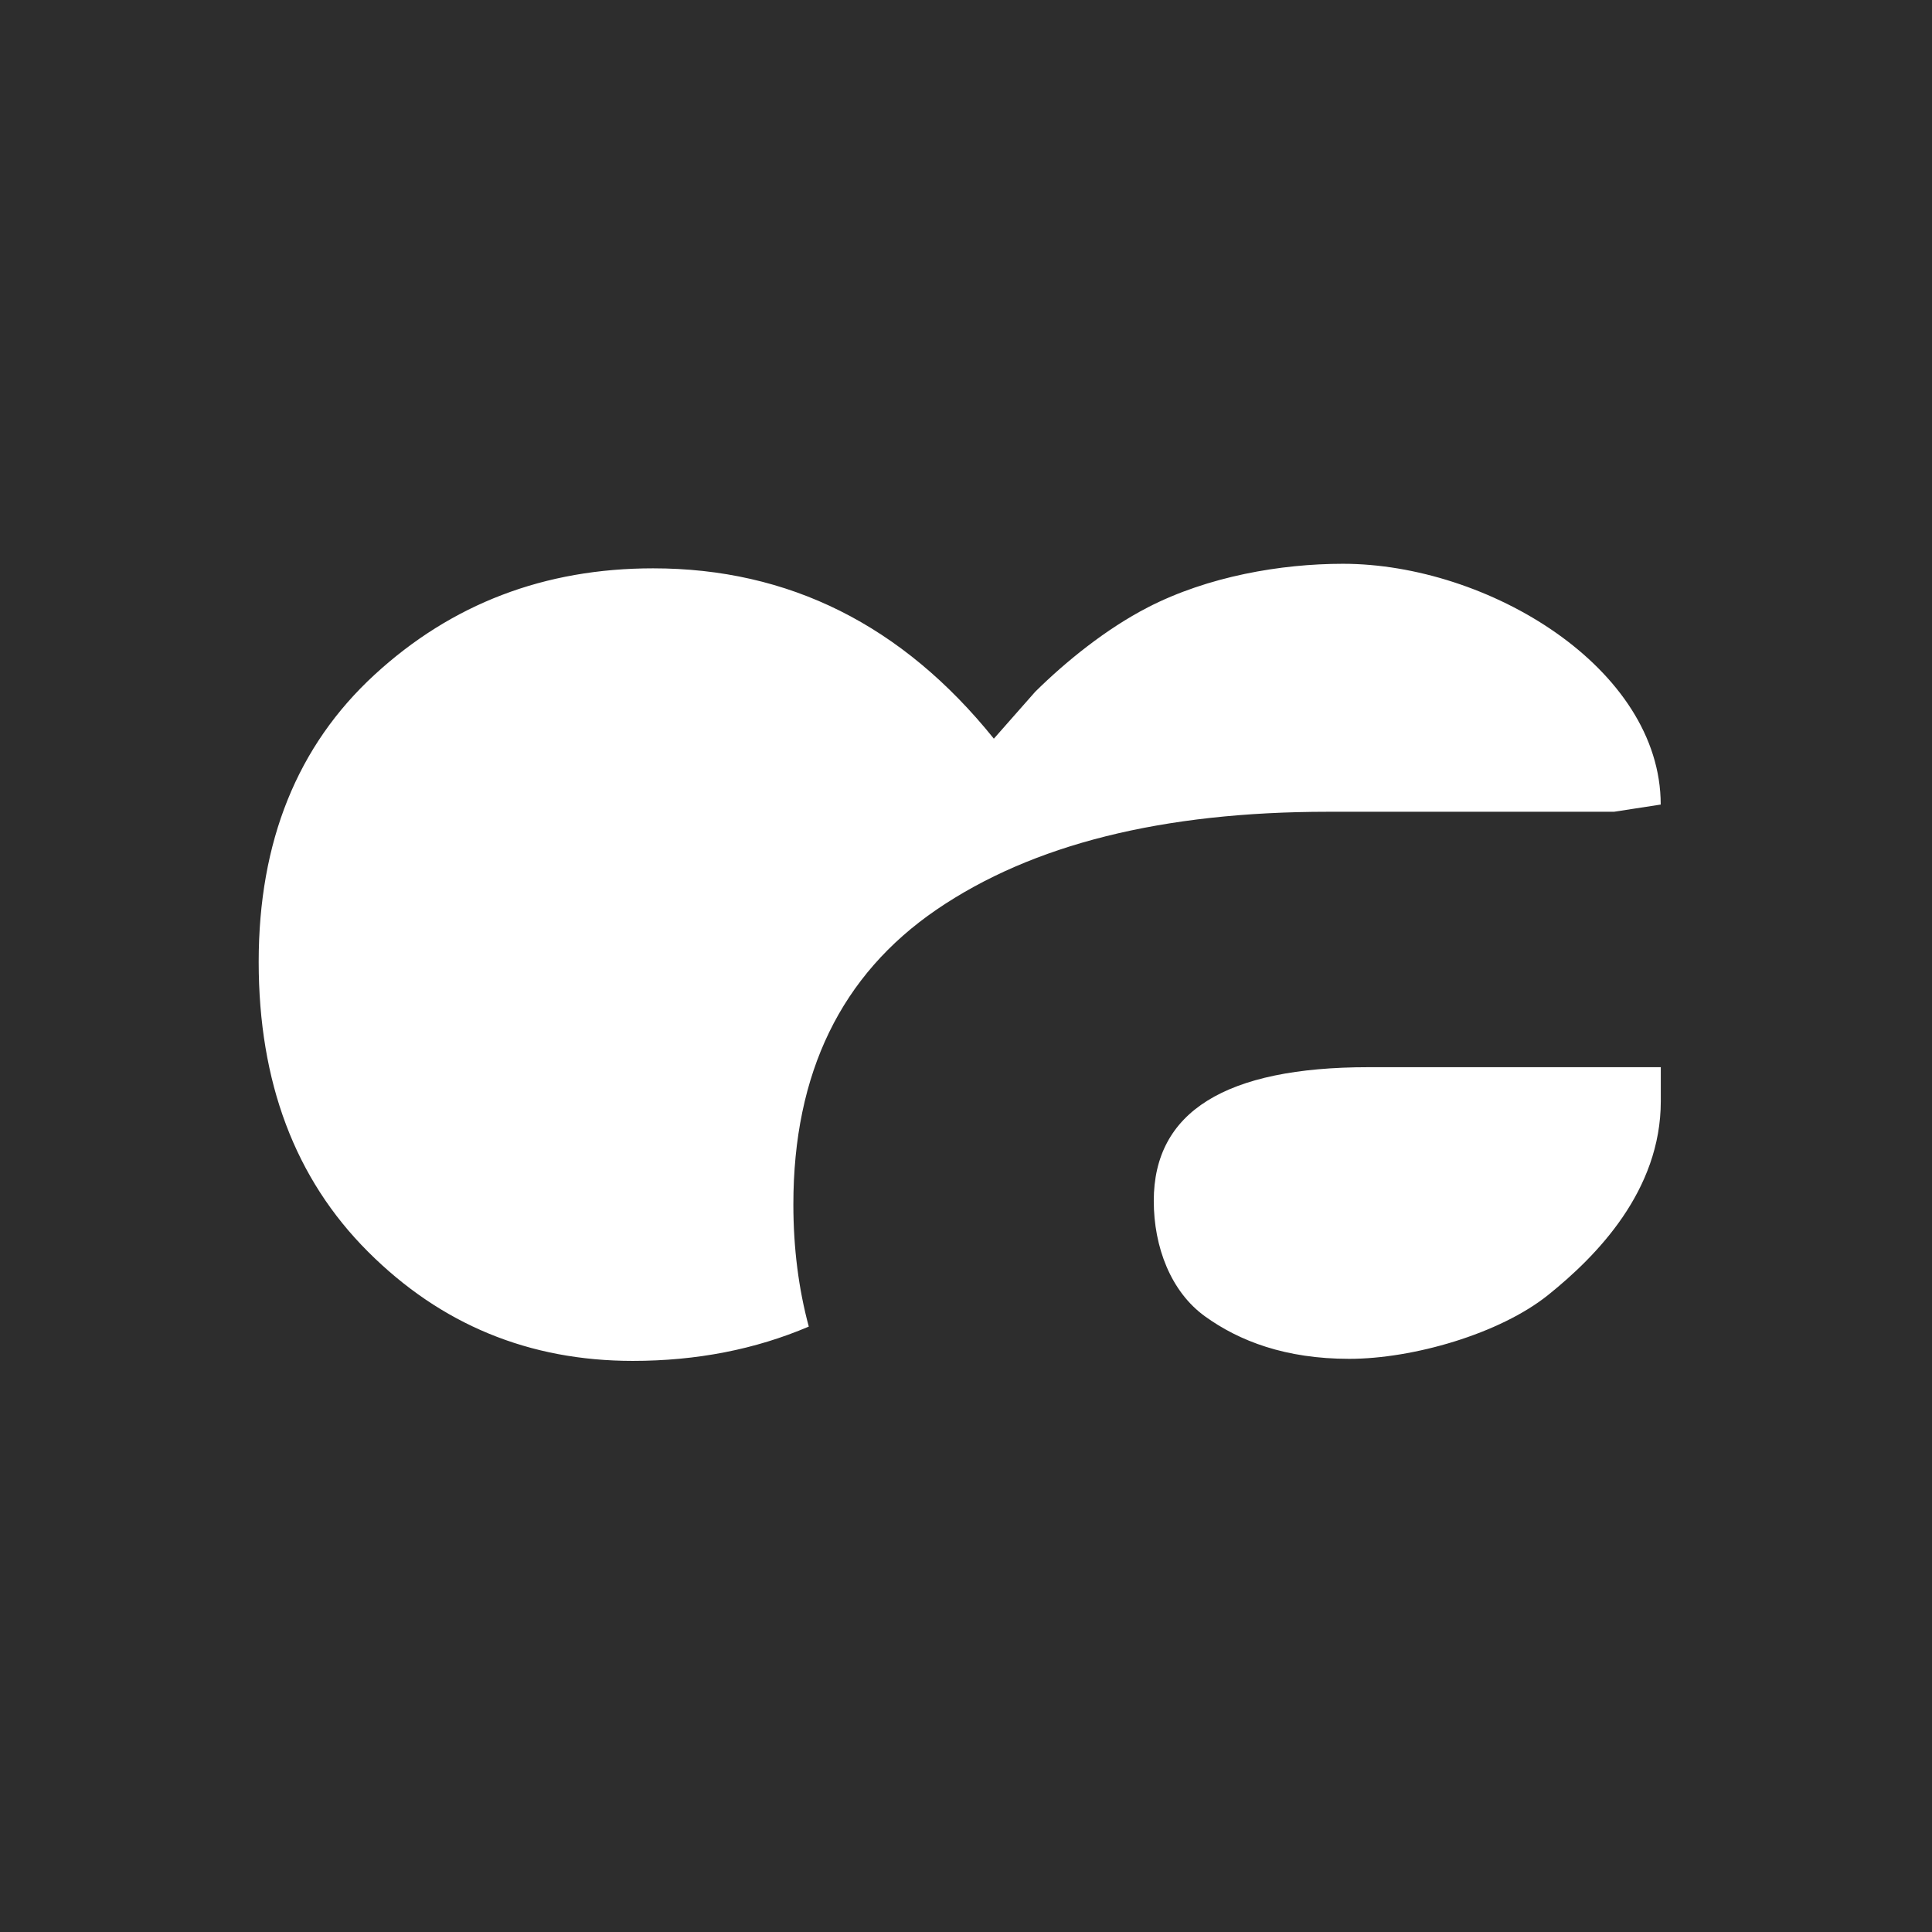 <?xml version="1.0" encoding="utf-8"?>
<!-- Generator: Adobe Illustrator 15.1.0, SVG Export Plug-In  -->
<!DOCTYPE svg PUBLIC "-//W3C//DTD SVG 1.1//EN" "http://www.w3.org/Graphics/SVG/1.1/DTD/svg11.dtd">
<svg version="1.1"
	 xmlns="http://www.w3.org/2000/svg" xmlns:xlink="http://www.w3.org/1999/xlink" xmlns:a="http://ns.adobe.com/AdobeSVGViewerExtensions/3.0/"
	 x="0px" y="0px" width="48px" height="48px" viewBox="0 0 48 48" overflow="visible" enable-background="new 0 0 48 48"
	 xml:space="preserve">
<defs>
</defs>
<path fill="#2D2D2D" d="M9.303,16.766c1.917-1.764,4.225-2.646,6.924-2.646c3.374,0,6.195,1.411,8.465,4.232l1.027-1.165
	c0.761-0.752,1.761-1.562,2.796-2.096c1.495-0.771,3.308-1.084,4.849-1.084c3.597,0,7.896,2.583,7.896,5.982L40.1,20.168h-7.106
	c-4.112,0-7.353,0.811-9.725,2.431c-2.372,1.622-3.558,4.062-3.558,7.324c0,1.084,0.13,2.096,0.383,3.036
	c-1.327,0.566-2.784,0.852-4.373,0.852c-2.576,0-4.77-0.904-6.579-2.714c-1.811-1.81-2.715-4.21-2.715-7.2S7.386,18.53,9.303,16.766
	z M41.262,26.514v0.844c0,2.226-1.592,3.846-2.797,4.814c-1.207,0.969-3.364,1.588-4.944,1.588c-1.582,0-2.731-0.441-3.581-1.054
	c-0.851-0.612-1.275-1.724-1.275-2.871c0-2.214,1.78-3.321,5.337-3.321H41.262z M48,0H0v48h48L48,0z"/>
</svg>

